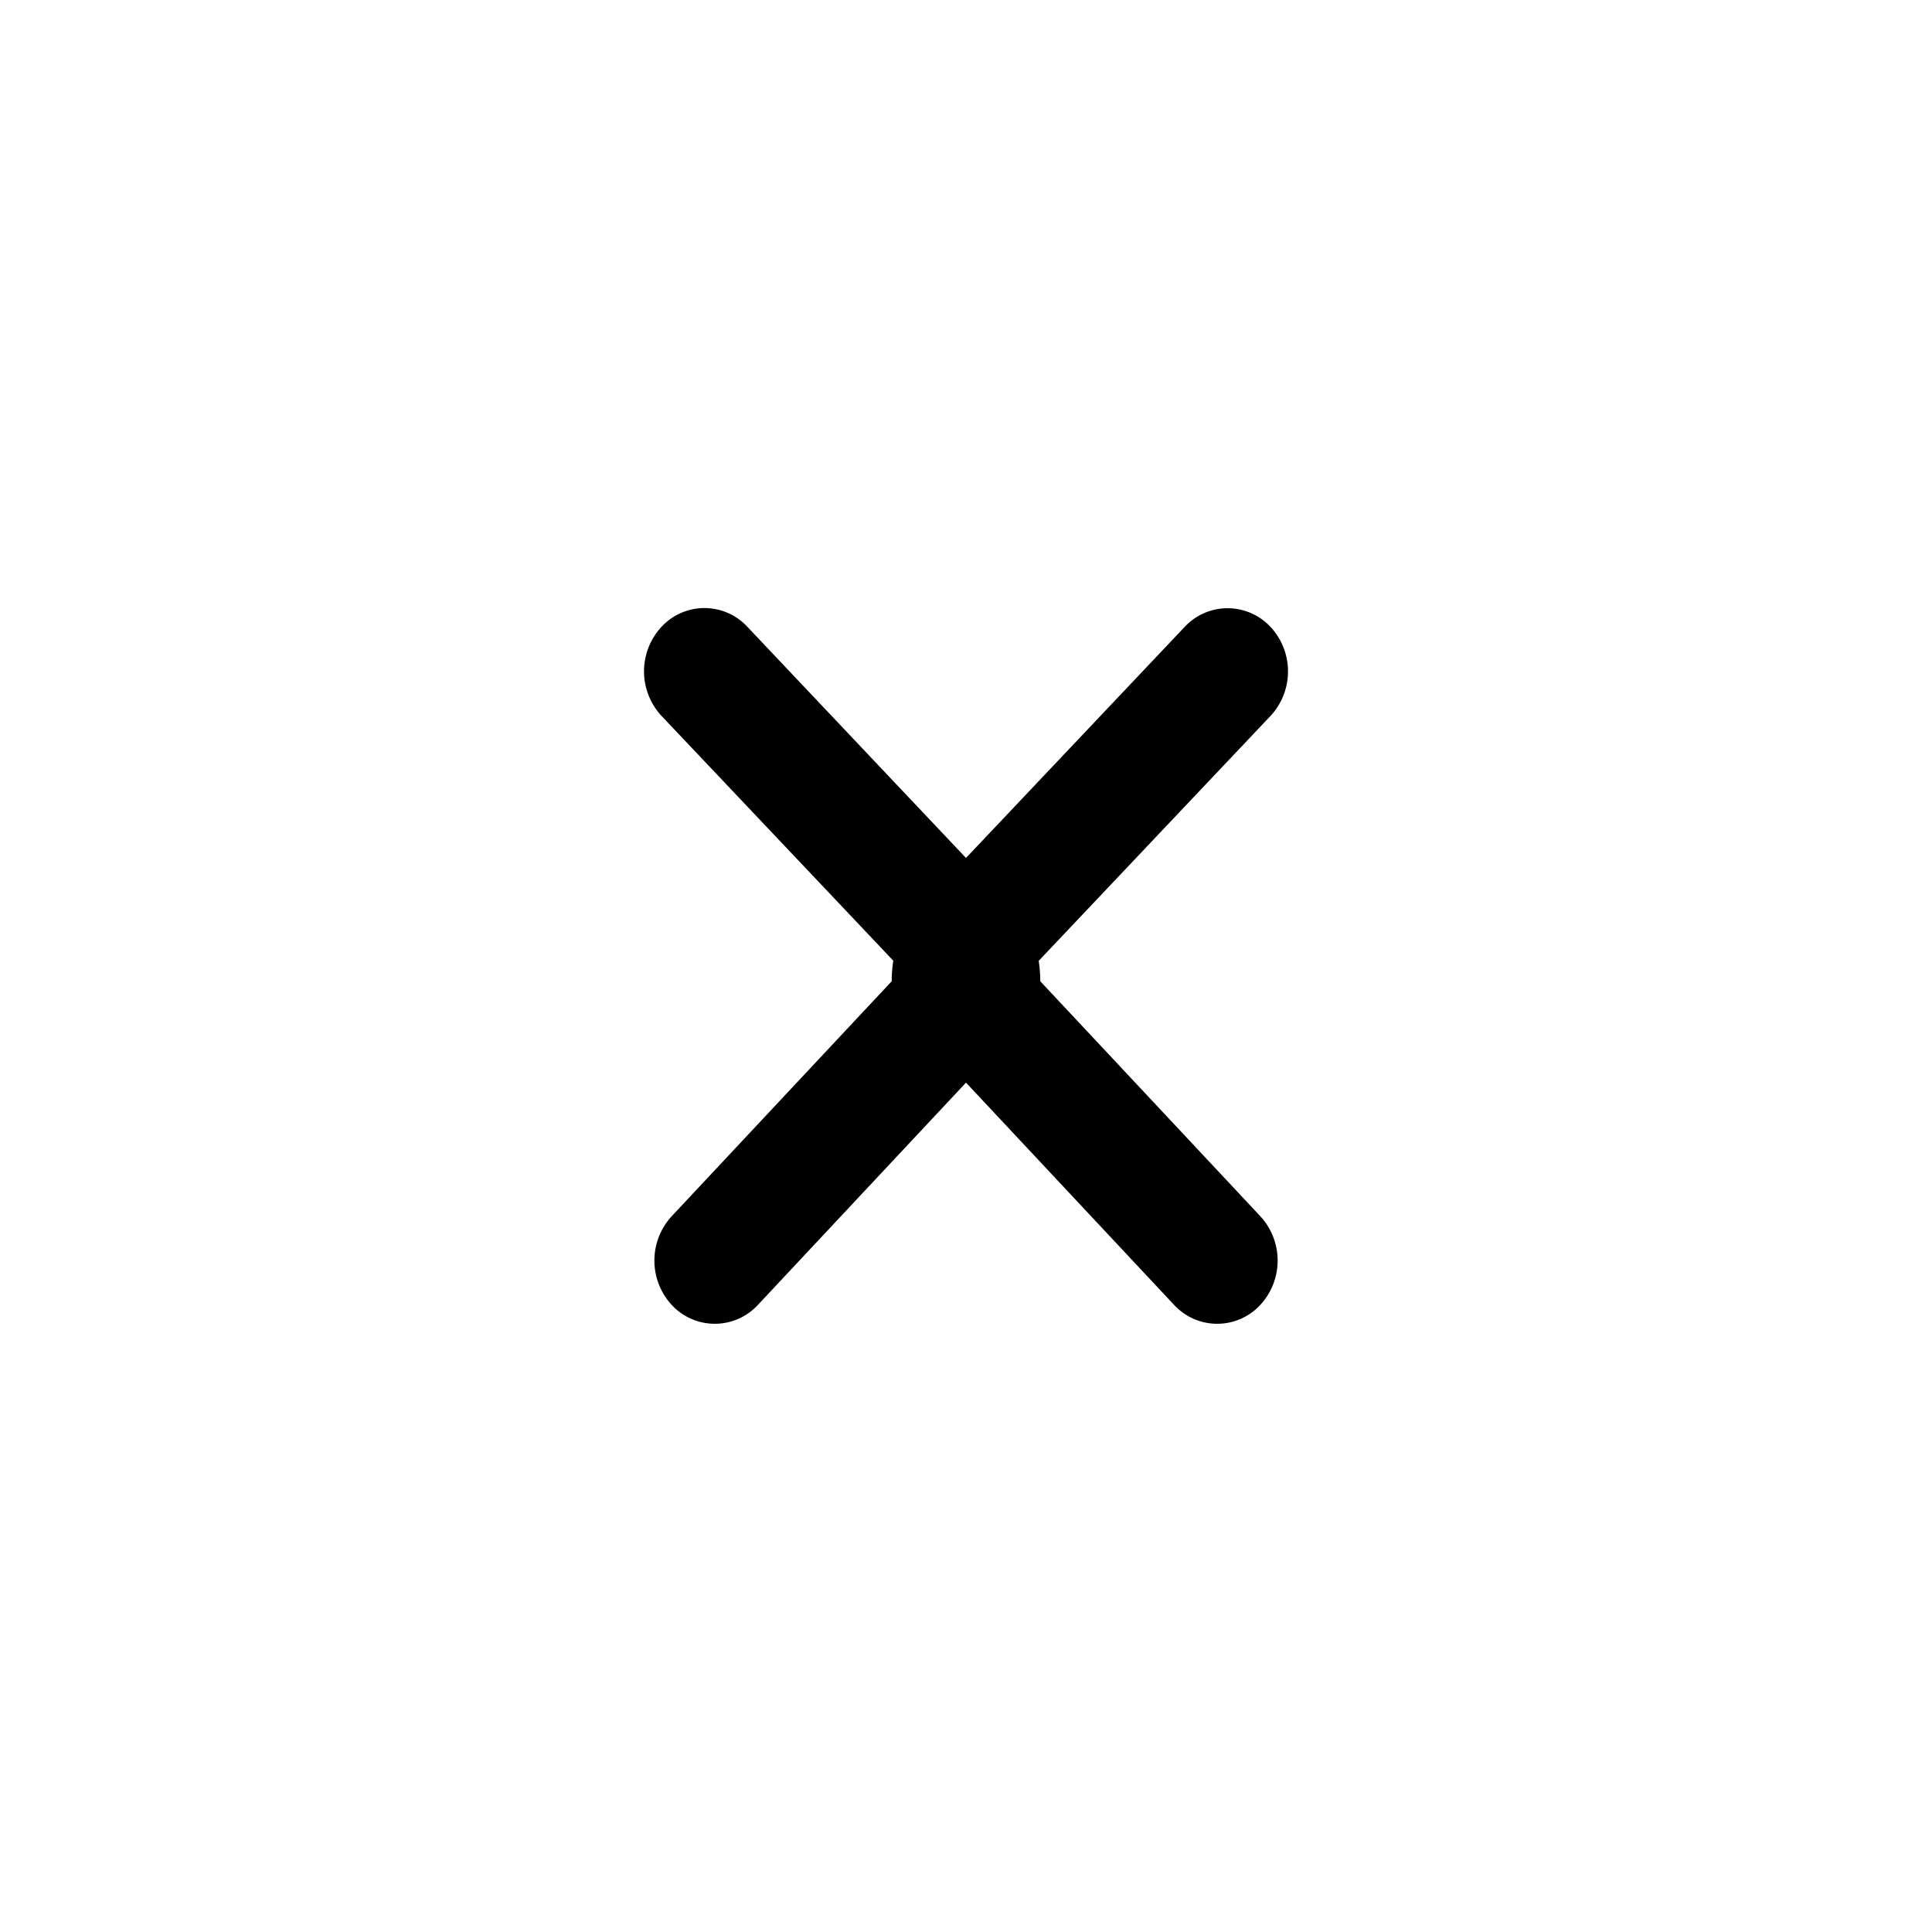 <svg width="27" height="27" xmlns="http://www.w3.org/2000/svg"><path d="M12.462 13.713l-3.076 3.285a.915.915 0 0 0 .012 1.25.82.82 0 0 0 1.195-.013L13.5 15.13l2.907 3.105a.82.82 0 0 0 1.195.013.914.914 0 0 0 .012-1.25l-3.076-3.285c0-.095-.008-.193-.022-.285l3.24-3.423a.914.914 0 0 0-.006-1.25.82.82 0 0 0-1.195.007L13.5 11.99l-3.055-3.23a.818.818 0 0 0-1.195-.006.915.915 0 0 0-.006 1.25l3.24 3.422c-.014.092-.023.19-.022.285z"/></svg>